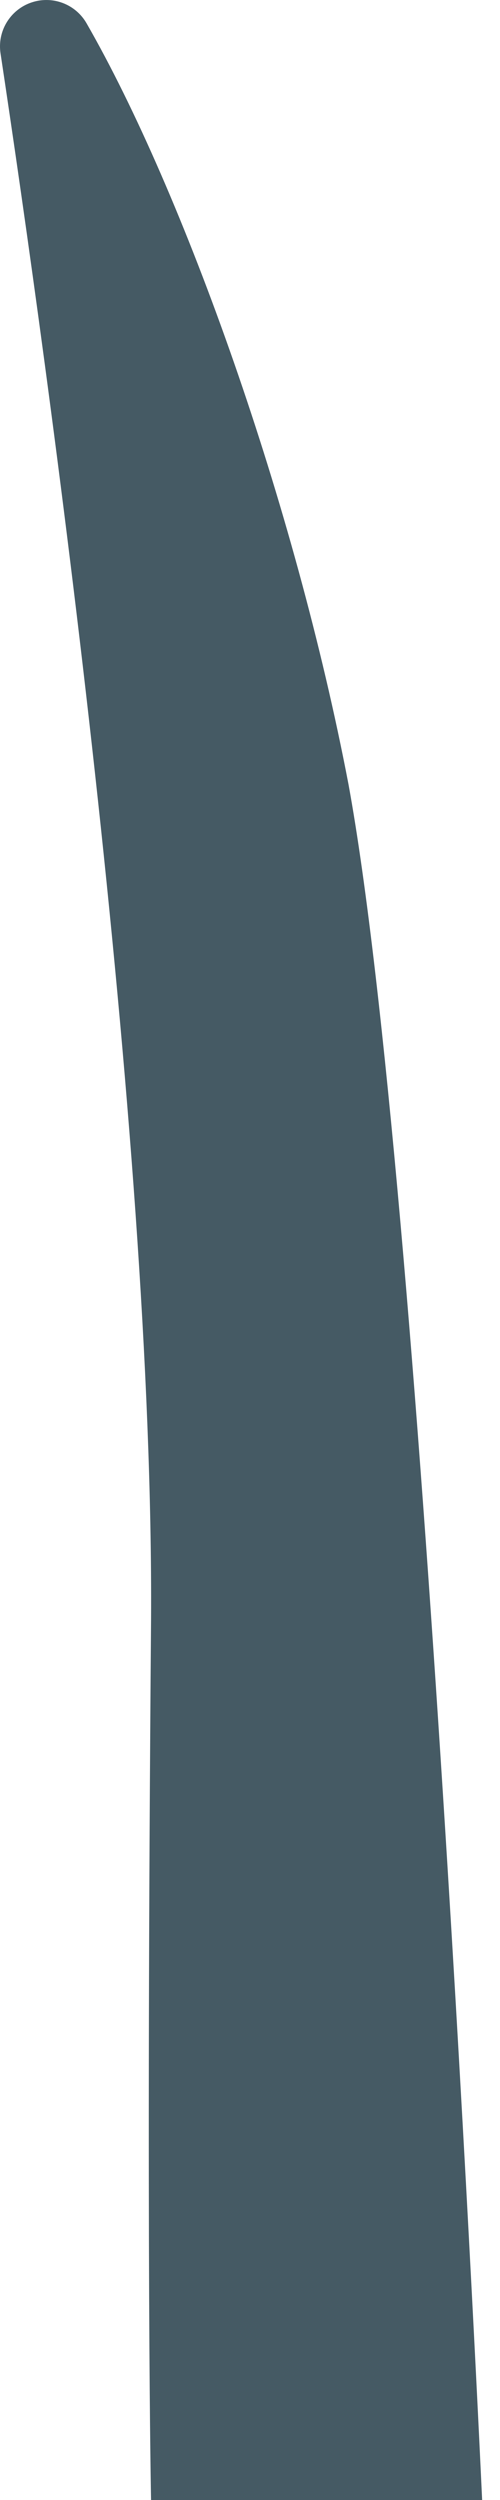 <svg width="18" height="90" viewBox="0 0 18 90" fill="none" xmlns="http://www.w3.org/2000/svg">
<path d="M3.119 0.844C2.926 0.504 2.62 0.243 2.254 0.106C1.889 -0.031 1.487 -0.035 1.118 0.094C0.749 0.222 0.438 0.477 0.237 0.812C0.036 1.147 -0.04 1.541 0.02 1.927C1.765 13.511 5.536 40.665 5.438 58.273C5.254 81.158 5.438 90 5.438 90H17.357C17.357 90 15.19 42.691 12.546 28.236C10.617 18.148 6.608 6.922 3.119 0.844Z" fill="#455A64"/>
</svg>
